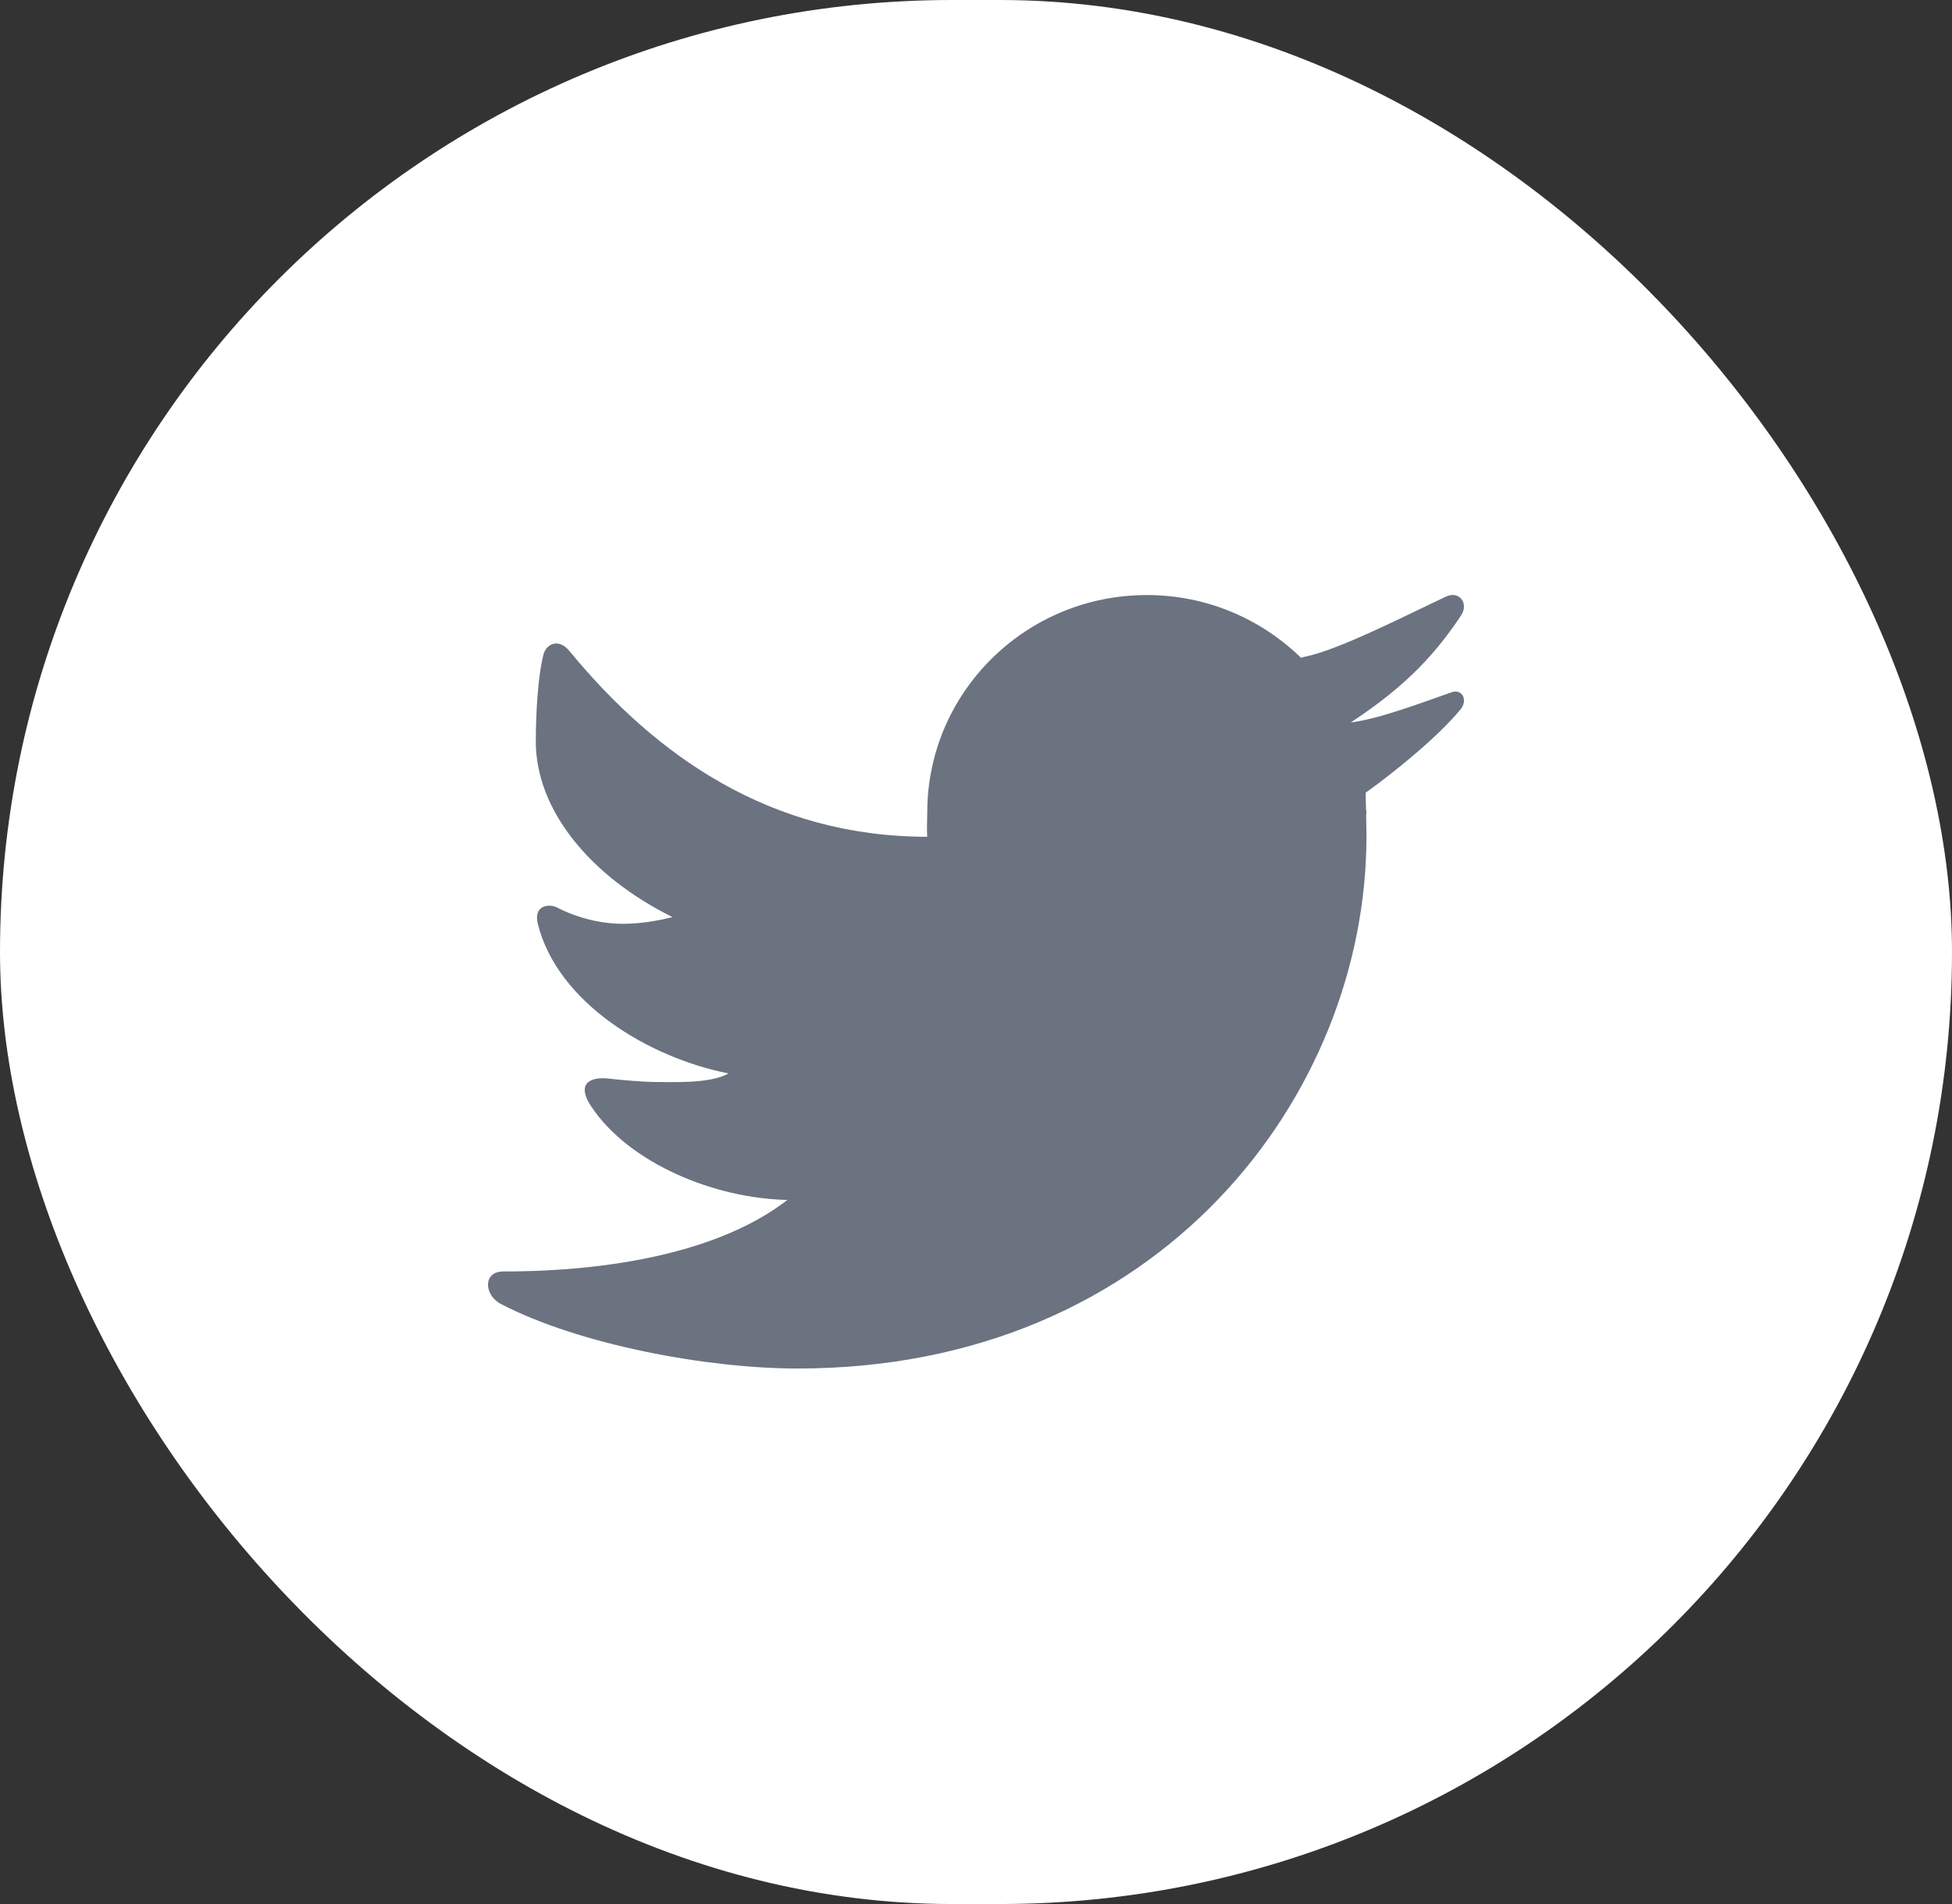 <svg width="41" height="40" viewBox="0 0 41 40" fill="none" xmlns="http://www.w3.org/2000/svg">
<rect x="0" y="0" width="41" height="40" fill="#333333" stroke="none"/>
<rect width="41" height="40" rx="20" fill="white"/>
<path d="M30.375 12.532C29.54 12.923 28.118 13.657 27.404 13.797C27.376 13.804 27.354 13.813 27.327 13.82C26.494 13.006 25.352 12.501 24.088 12.501C21.541 12.501 19.476 14.547 19.476 17.071C19.476 17.204 19.464 17.449 19.476 17.579C16.177 17.579 13.768 15.873 11.965 13.682C11.724 13.387 11.468 13.541 11.415 13.75C11.295 14.223 11.254 15.014 11.254 15.579C11.254 17.002 12.376 18.399 14.124 19.266C13.802 19.348 13.447 19.407 13.078 19.407C12.644 19.407 12.143 19.294 11.706 19.067C11.544 18.982 11.194 19.006 11.298 19.416C11.713 21.06 13.607 22.215 15.3 22.551C14.915 22.775 14.095 22.73 13.718 22.73C13.579 22.73 13.094 22.697 12.78 22.659C12.494 22.624 12.054 22.697 12.422 23.25C13.213 24.435 15 25.179 16.539 25.208C15.122 26.309 12.806 26.711 10.586 26.711C10.138 26.701 10.16 27.207 10.522 27.395C12.159 28.246 14.84 28.75 16.756 28.75C24.372 28.75 28.701 22.999 28.701 17.578C28.701 17.49 28.699 17.308 28.695 17.124C28.695 17.105 28.701 17.088 28.701 17.07C28.701 17.043 28.692 17.016 28.692 16.989C28.689 16.851 28.686 16.722 28.683 16.654C29.287 16.223 30.212 15.473 30.679 14.9C30.838 14.705 30.71 14.468 30.493 14.542C29.937 14.734 28.974 15.106 28.372 15.177C29.578 14.386 30.175 13.697 30.687 12.932C30.862 12.671 30.643 12.406 30.375 12.532Z" fill="#6B7280"/>
</svg>
